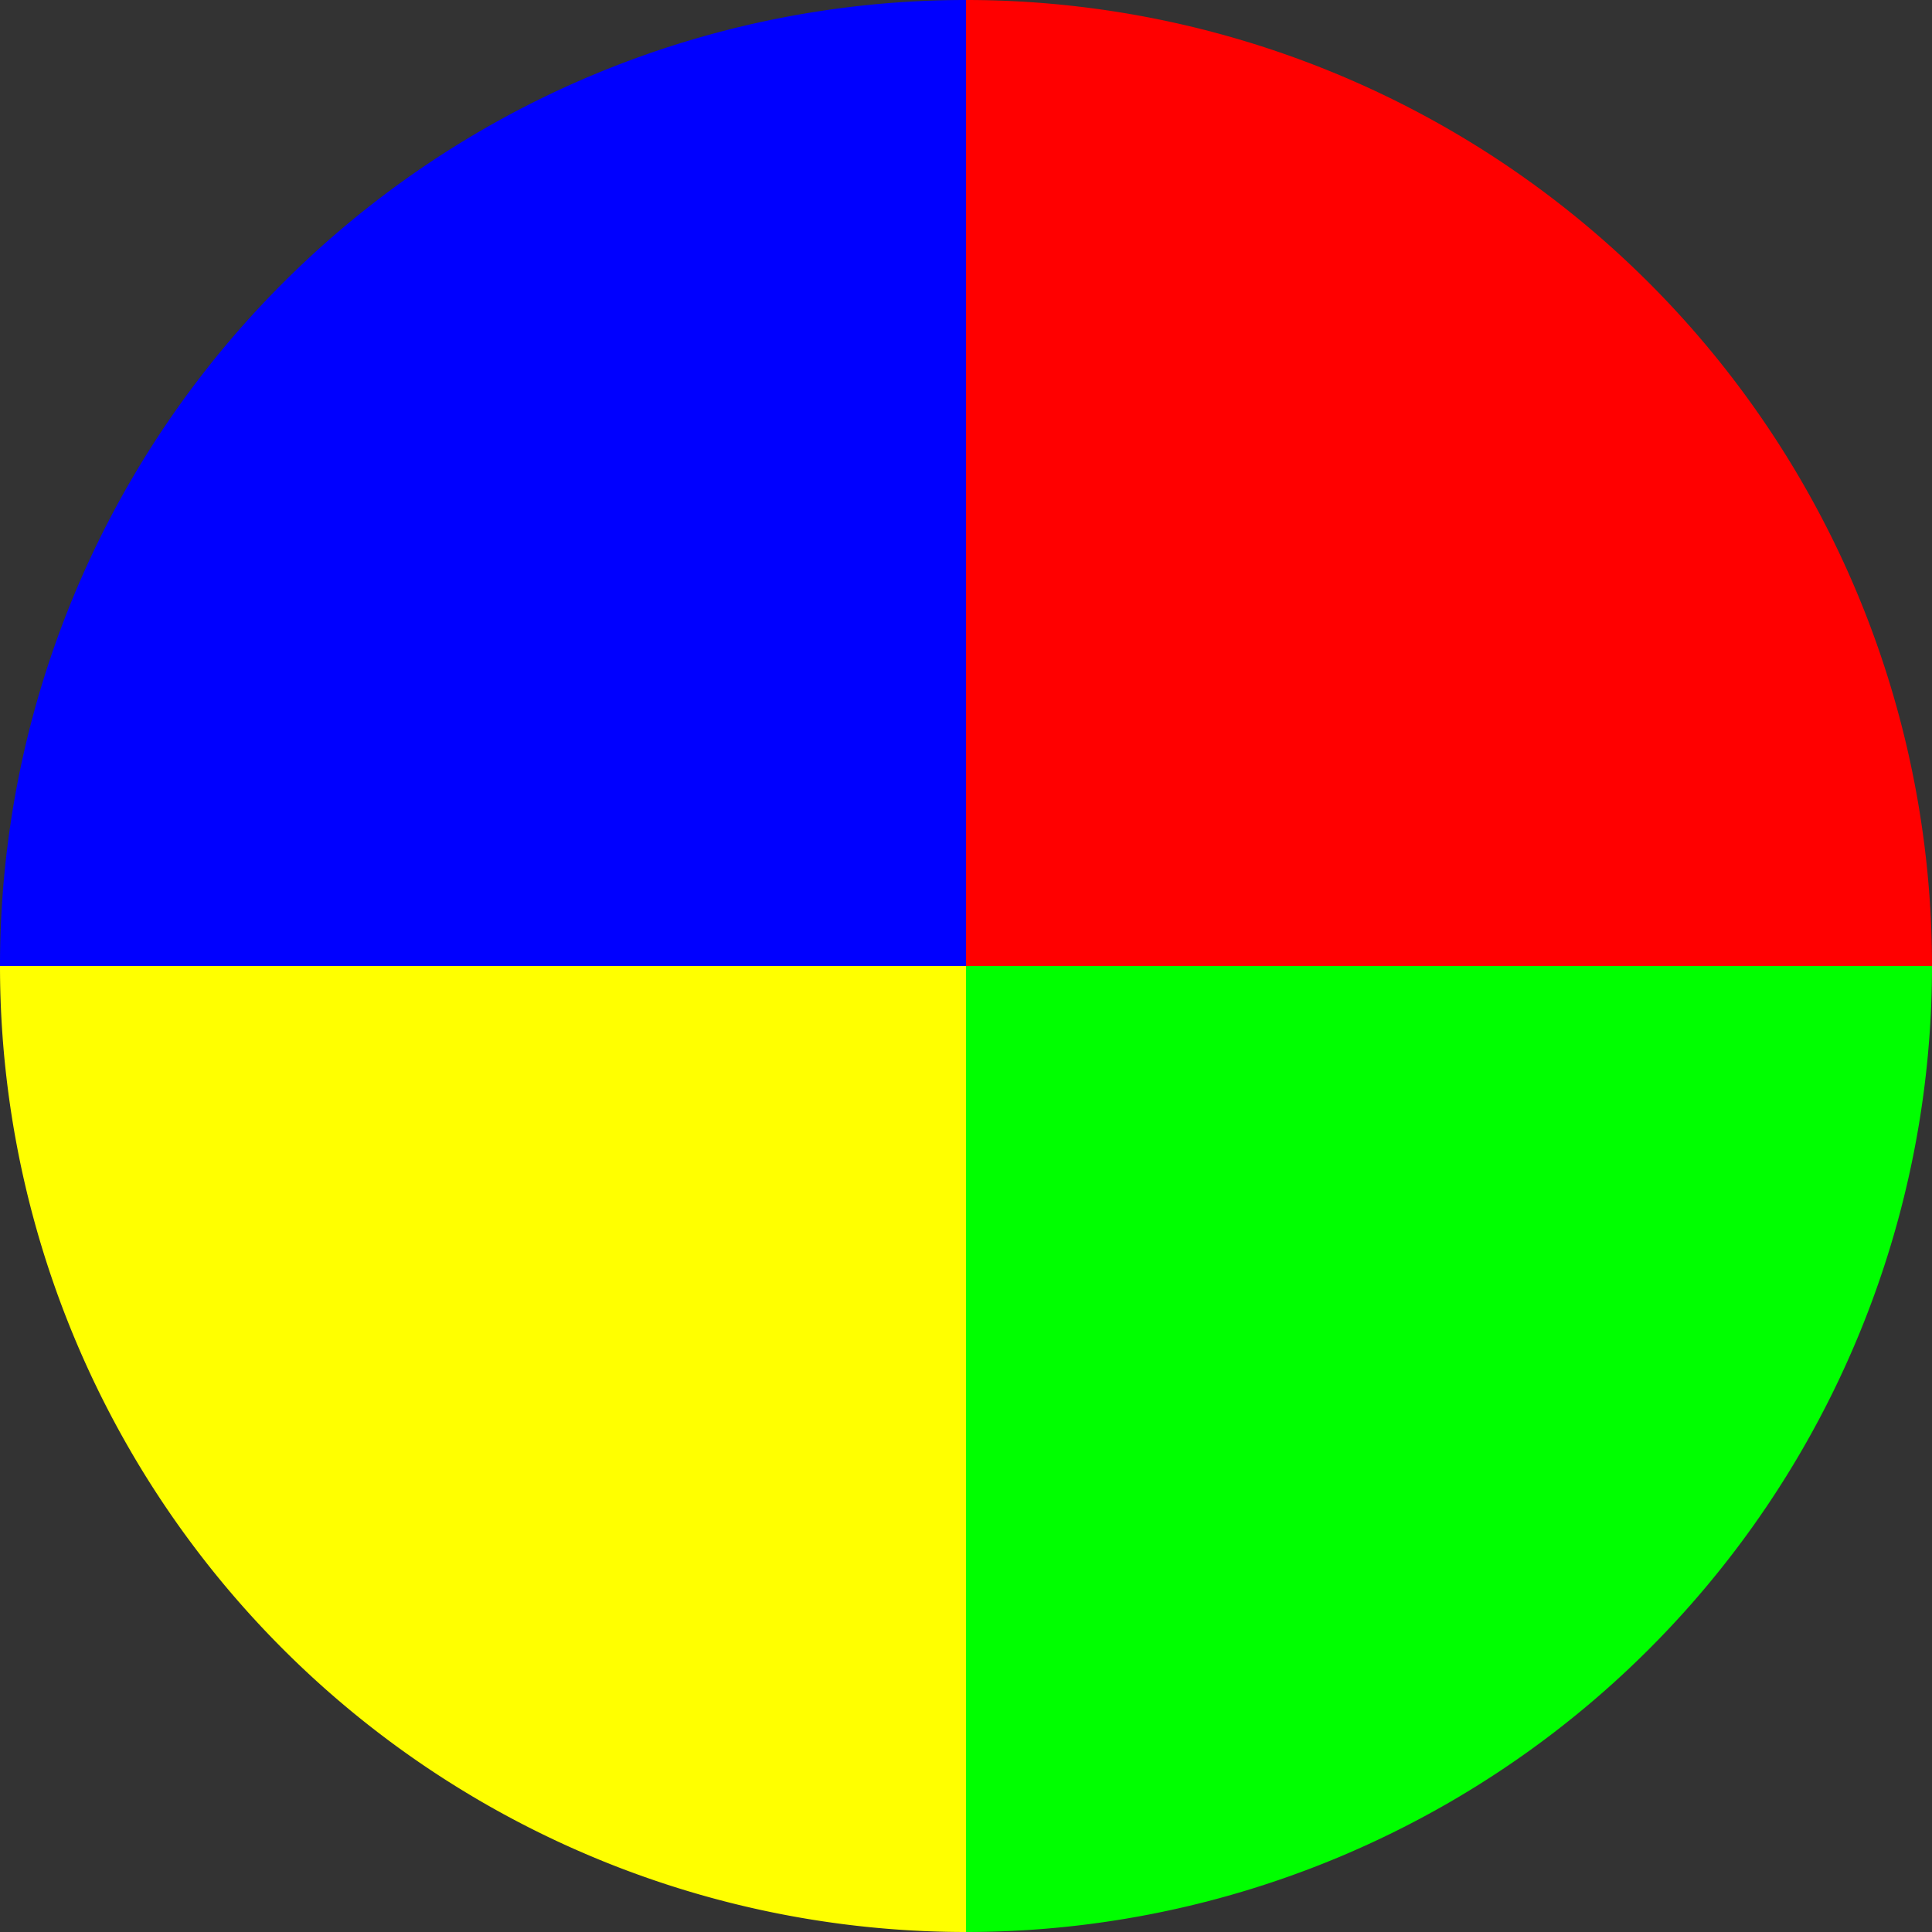 <svg xmlns="http://www.w3.org/2000/svg" viewBox="0 0 100 100">
  <rect x="0" y="0" width="100" height="100" fill="#333333" stroke="none"/>
  <a href="#sector1-content">
    <path id="sector1" d="M50,50 L50,0 A50,50 0 0,1 100,50 Z" fill="#f00"></path>
  </a>
  <a href="#sector2-content">
    <path id="sector2" d="M50,50 L100,50 A50,50 0 0,1 50,100 Z" fill="#0f0"></path>
  </a>
  <a href="#sector3-content">
    <path id="sector3" d="M50,50 L0,50 A50,50 0 0,1 50,0 Z" fill="#00f"></path>
  </a>
  <a href="#sector4-content">
    <path id="sector4" d="M50,50 L0,50 A50,50 0 0,0 50,100 Z" fill="#ff0"></path>
  </a>
</svg>
